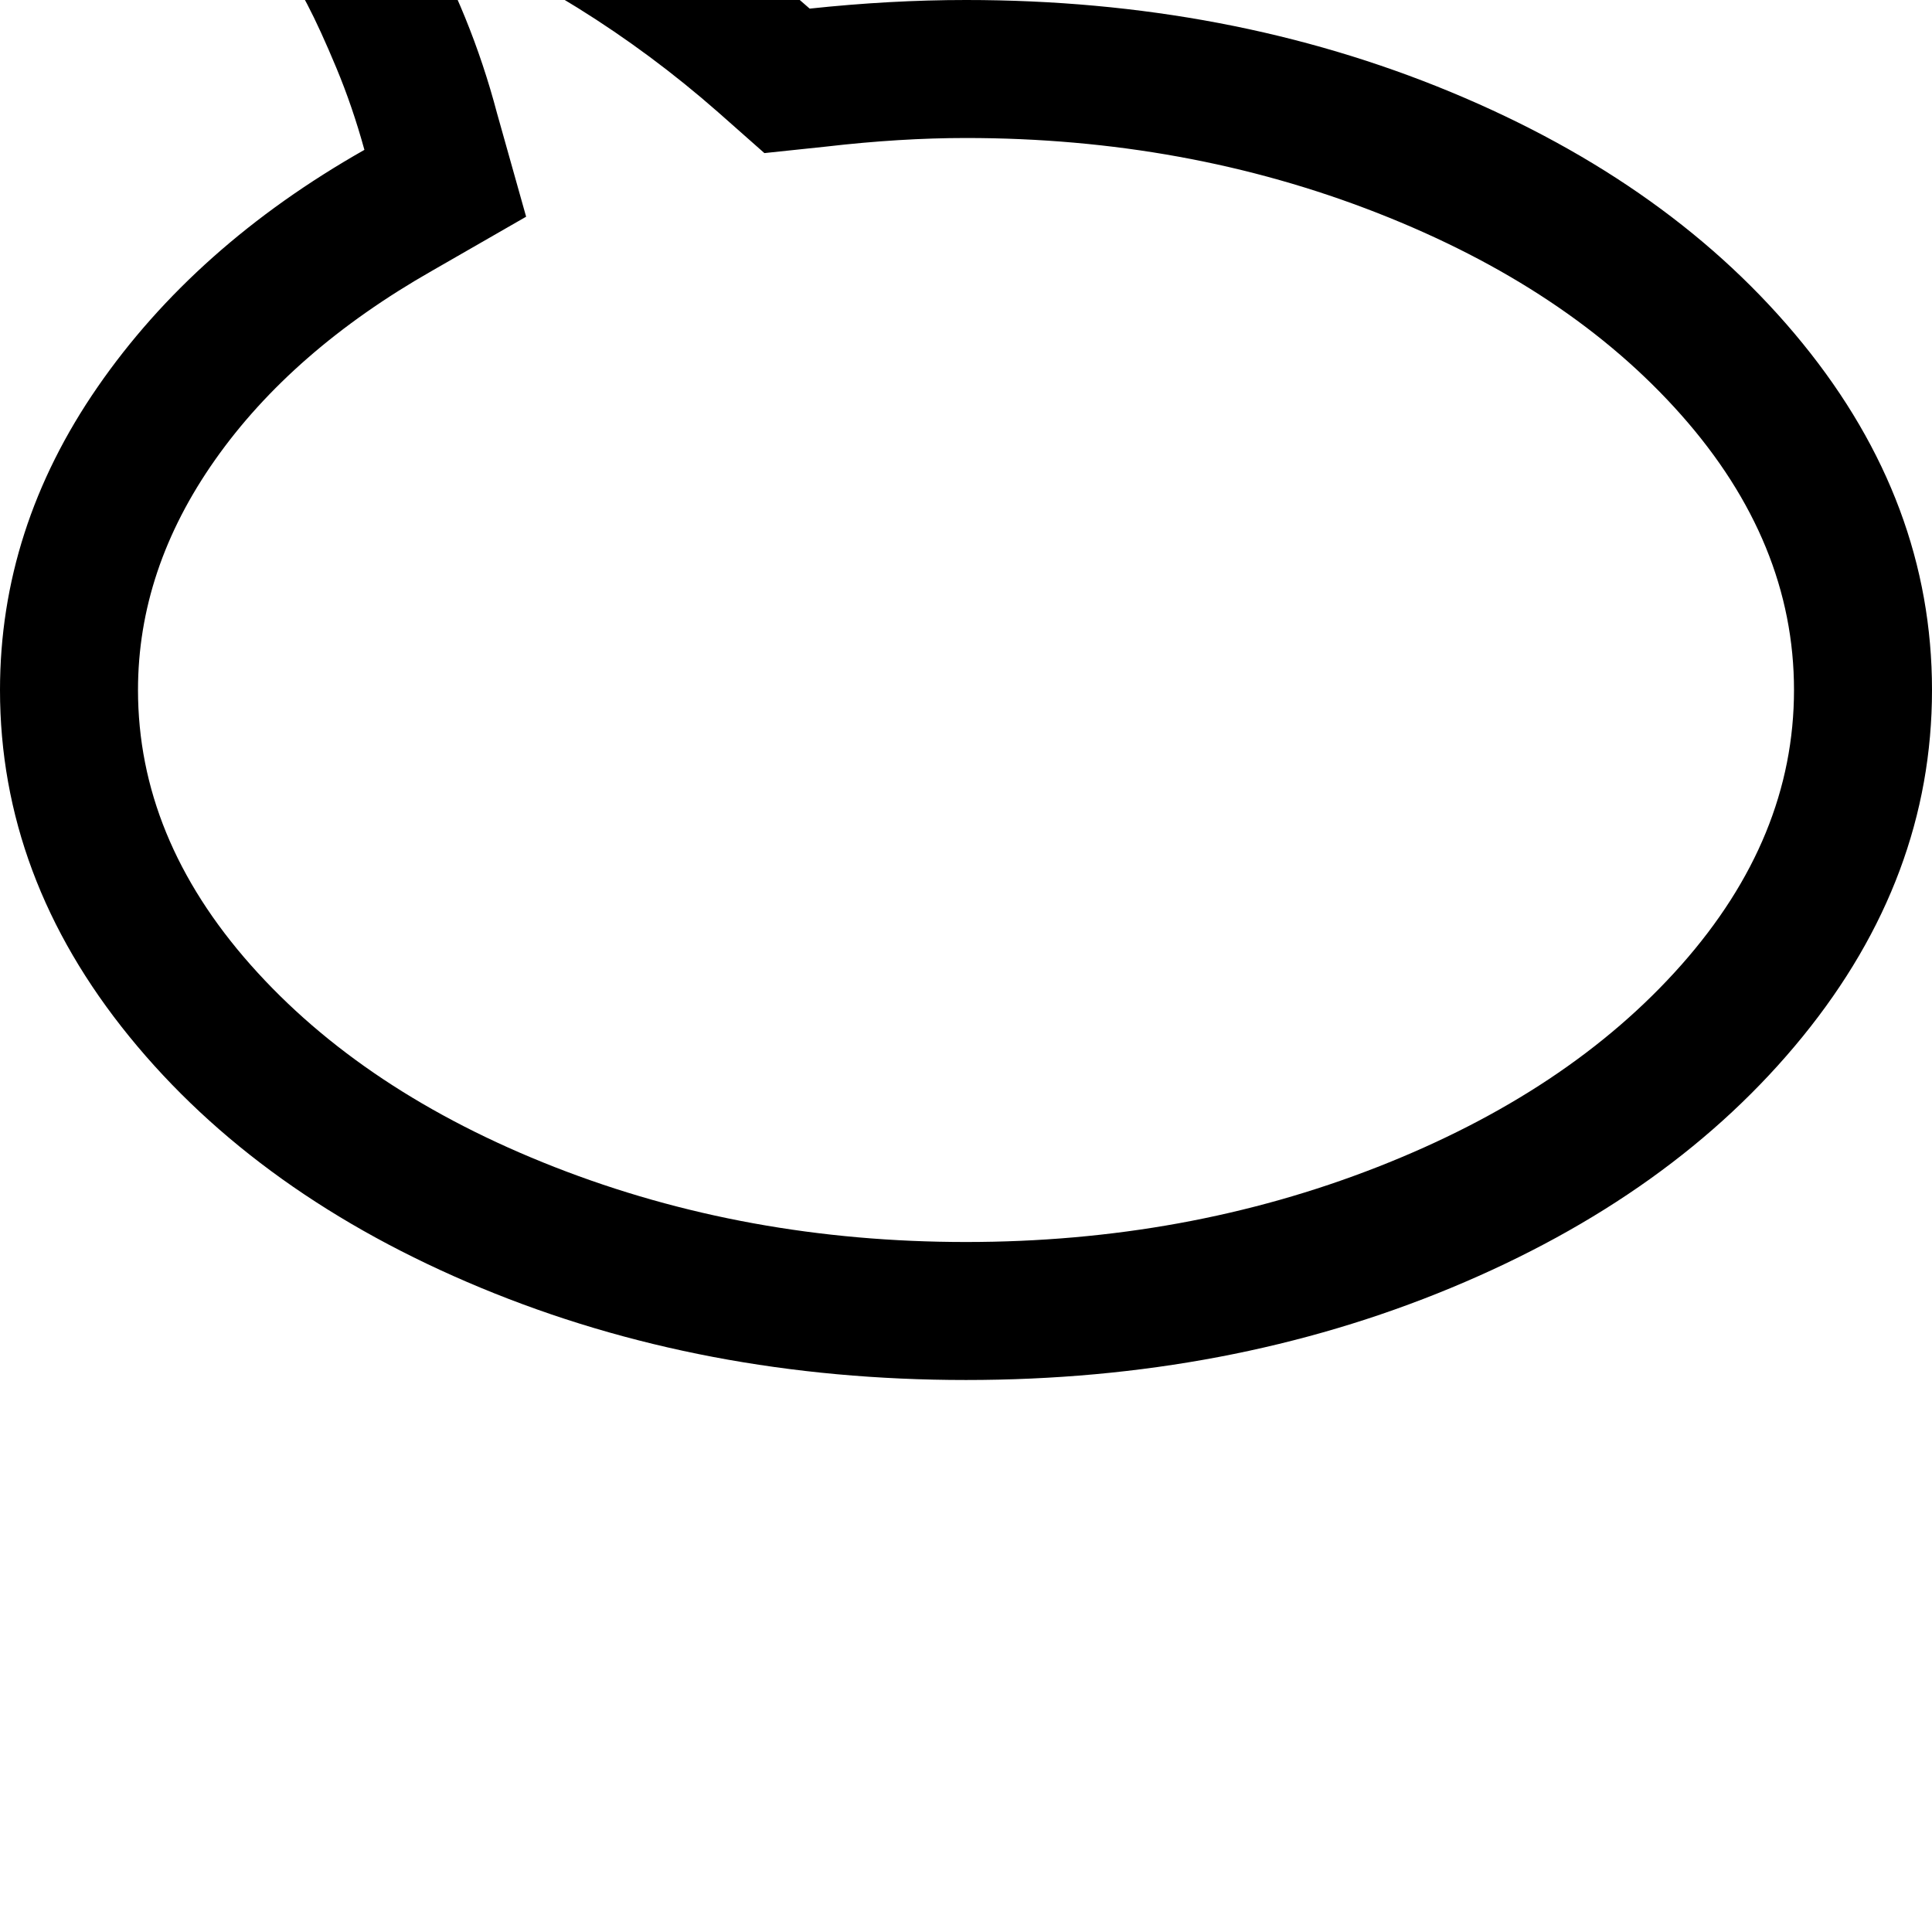 <svg width="128" height="128" viewBox="0 0 1792 1792" xmlns="http://www.w3.org/2000/svg"><path d="M896 1152q-204 0-381.5-69.5T232.5 895 128 640q0-112 71.5-213.5T401 251l87-50-27-96q-24-91-70-172Q543-4 666 104l43 38 57-6q69-8 130-8 204 0 381.5 69.5t282 187.5T1664 640t-104.5 255-282 187.5T896 1152zm896-512q0-174-120-321.5t-326-233T896 0q-70 0-145 8-198-175-460-242-49-14-114-22h-5q-15 0-27 10.5T129-218v1q-3 4-.5 12t2 10 4.5 9.5l6 9 7 8.5 8 9q7 8 31 34.5t34.5 38 31 39.5T285 4t27 59 26 76Q181 228 90.5 359T0 640q0 174 120 321.5t326 233 450 85.5 450-85.5 326-233T1792 640z"/></svg>